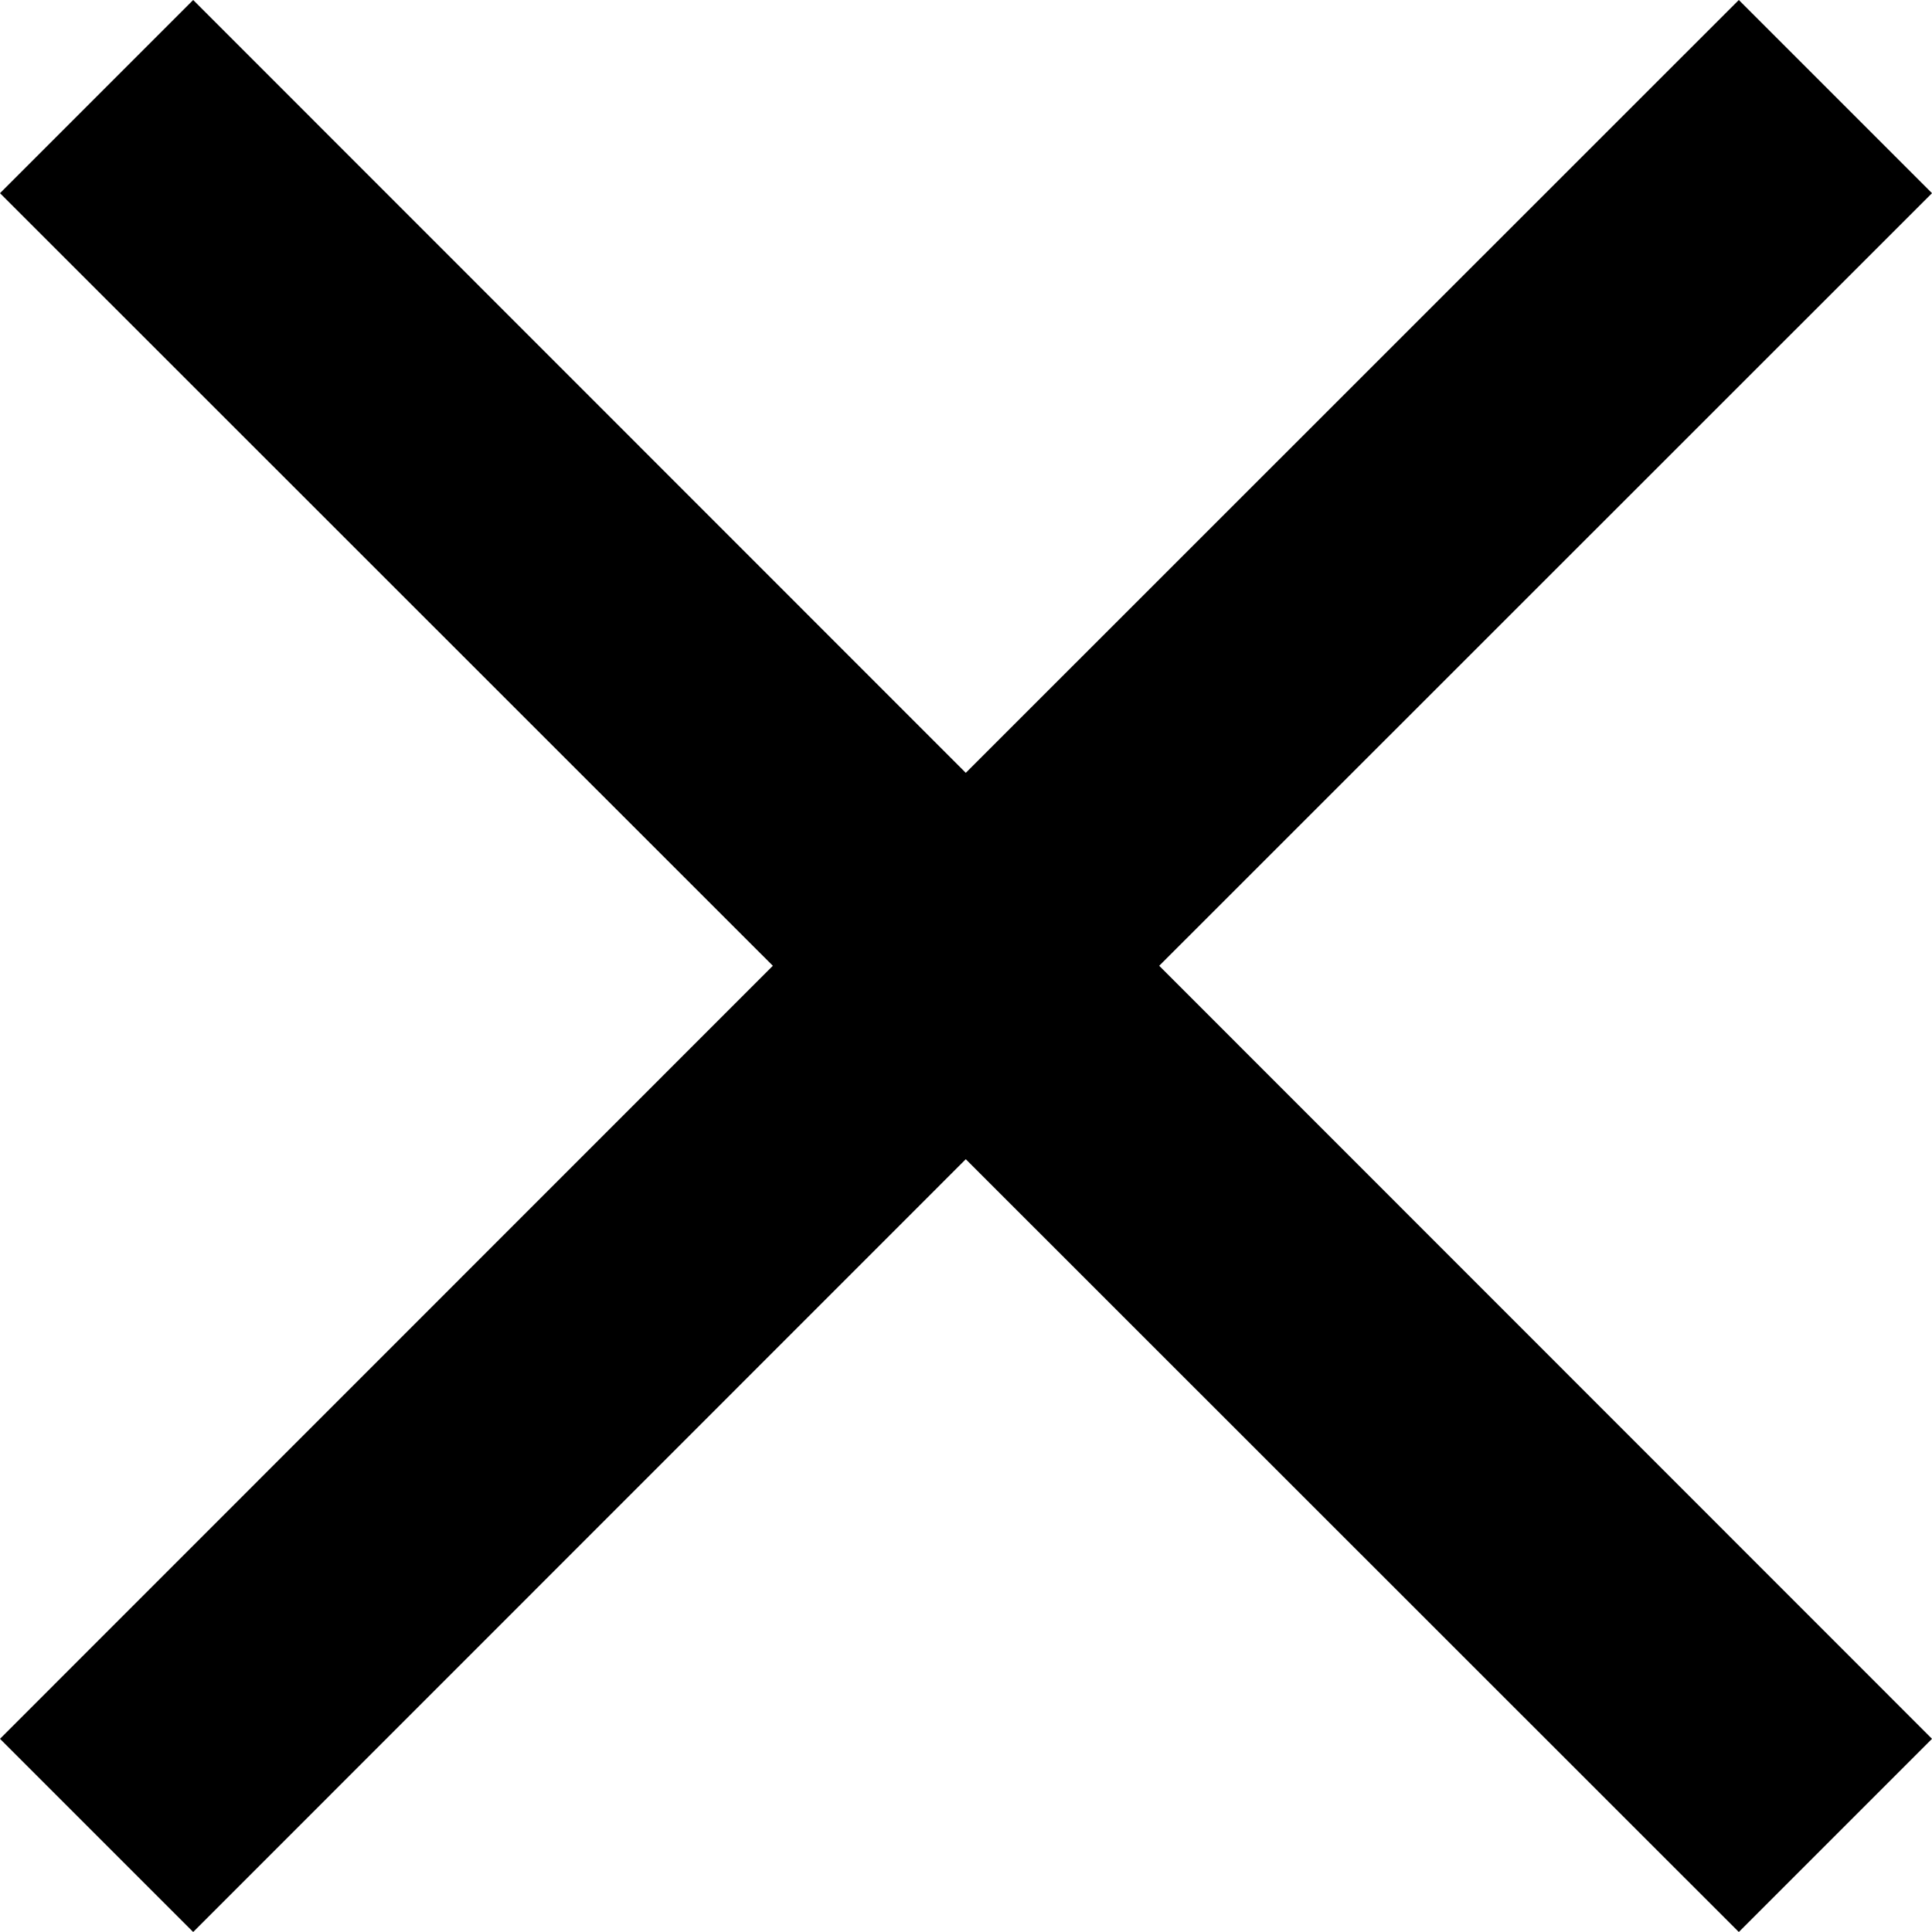 <svg xmlns="http://www.w3.org/2000/svg" width="39.563" height="39.563" viewBox="0 0 39.563 39.563">
  <path id="Icon_ionic-md-close" data-name="Icon ionic-md-close" d="M47.086,11.479,43.13,7.523,27.3,23.349,11.479,7.523,7.523,11.479,23.349,27.3,7.523,43.13l3.956,3.956L27.3,31.261,43.13,47.086l3.956-3.956L31.261,27.3Z" transform="translate(-7.523 -7.523)"/>
</svg>
